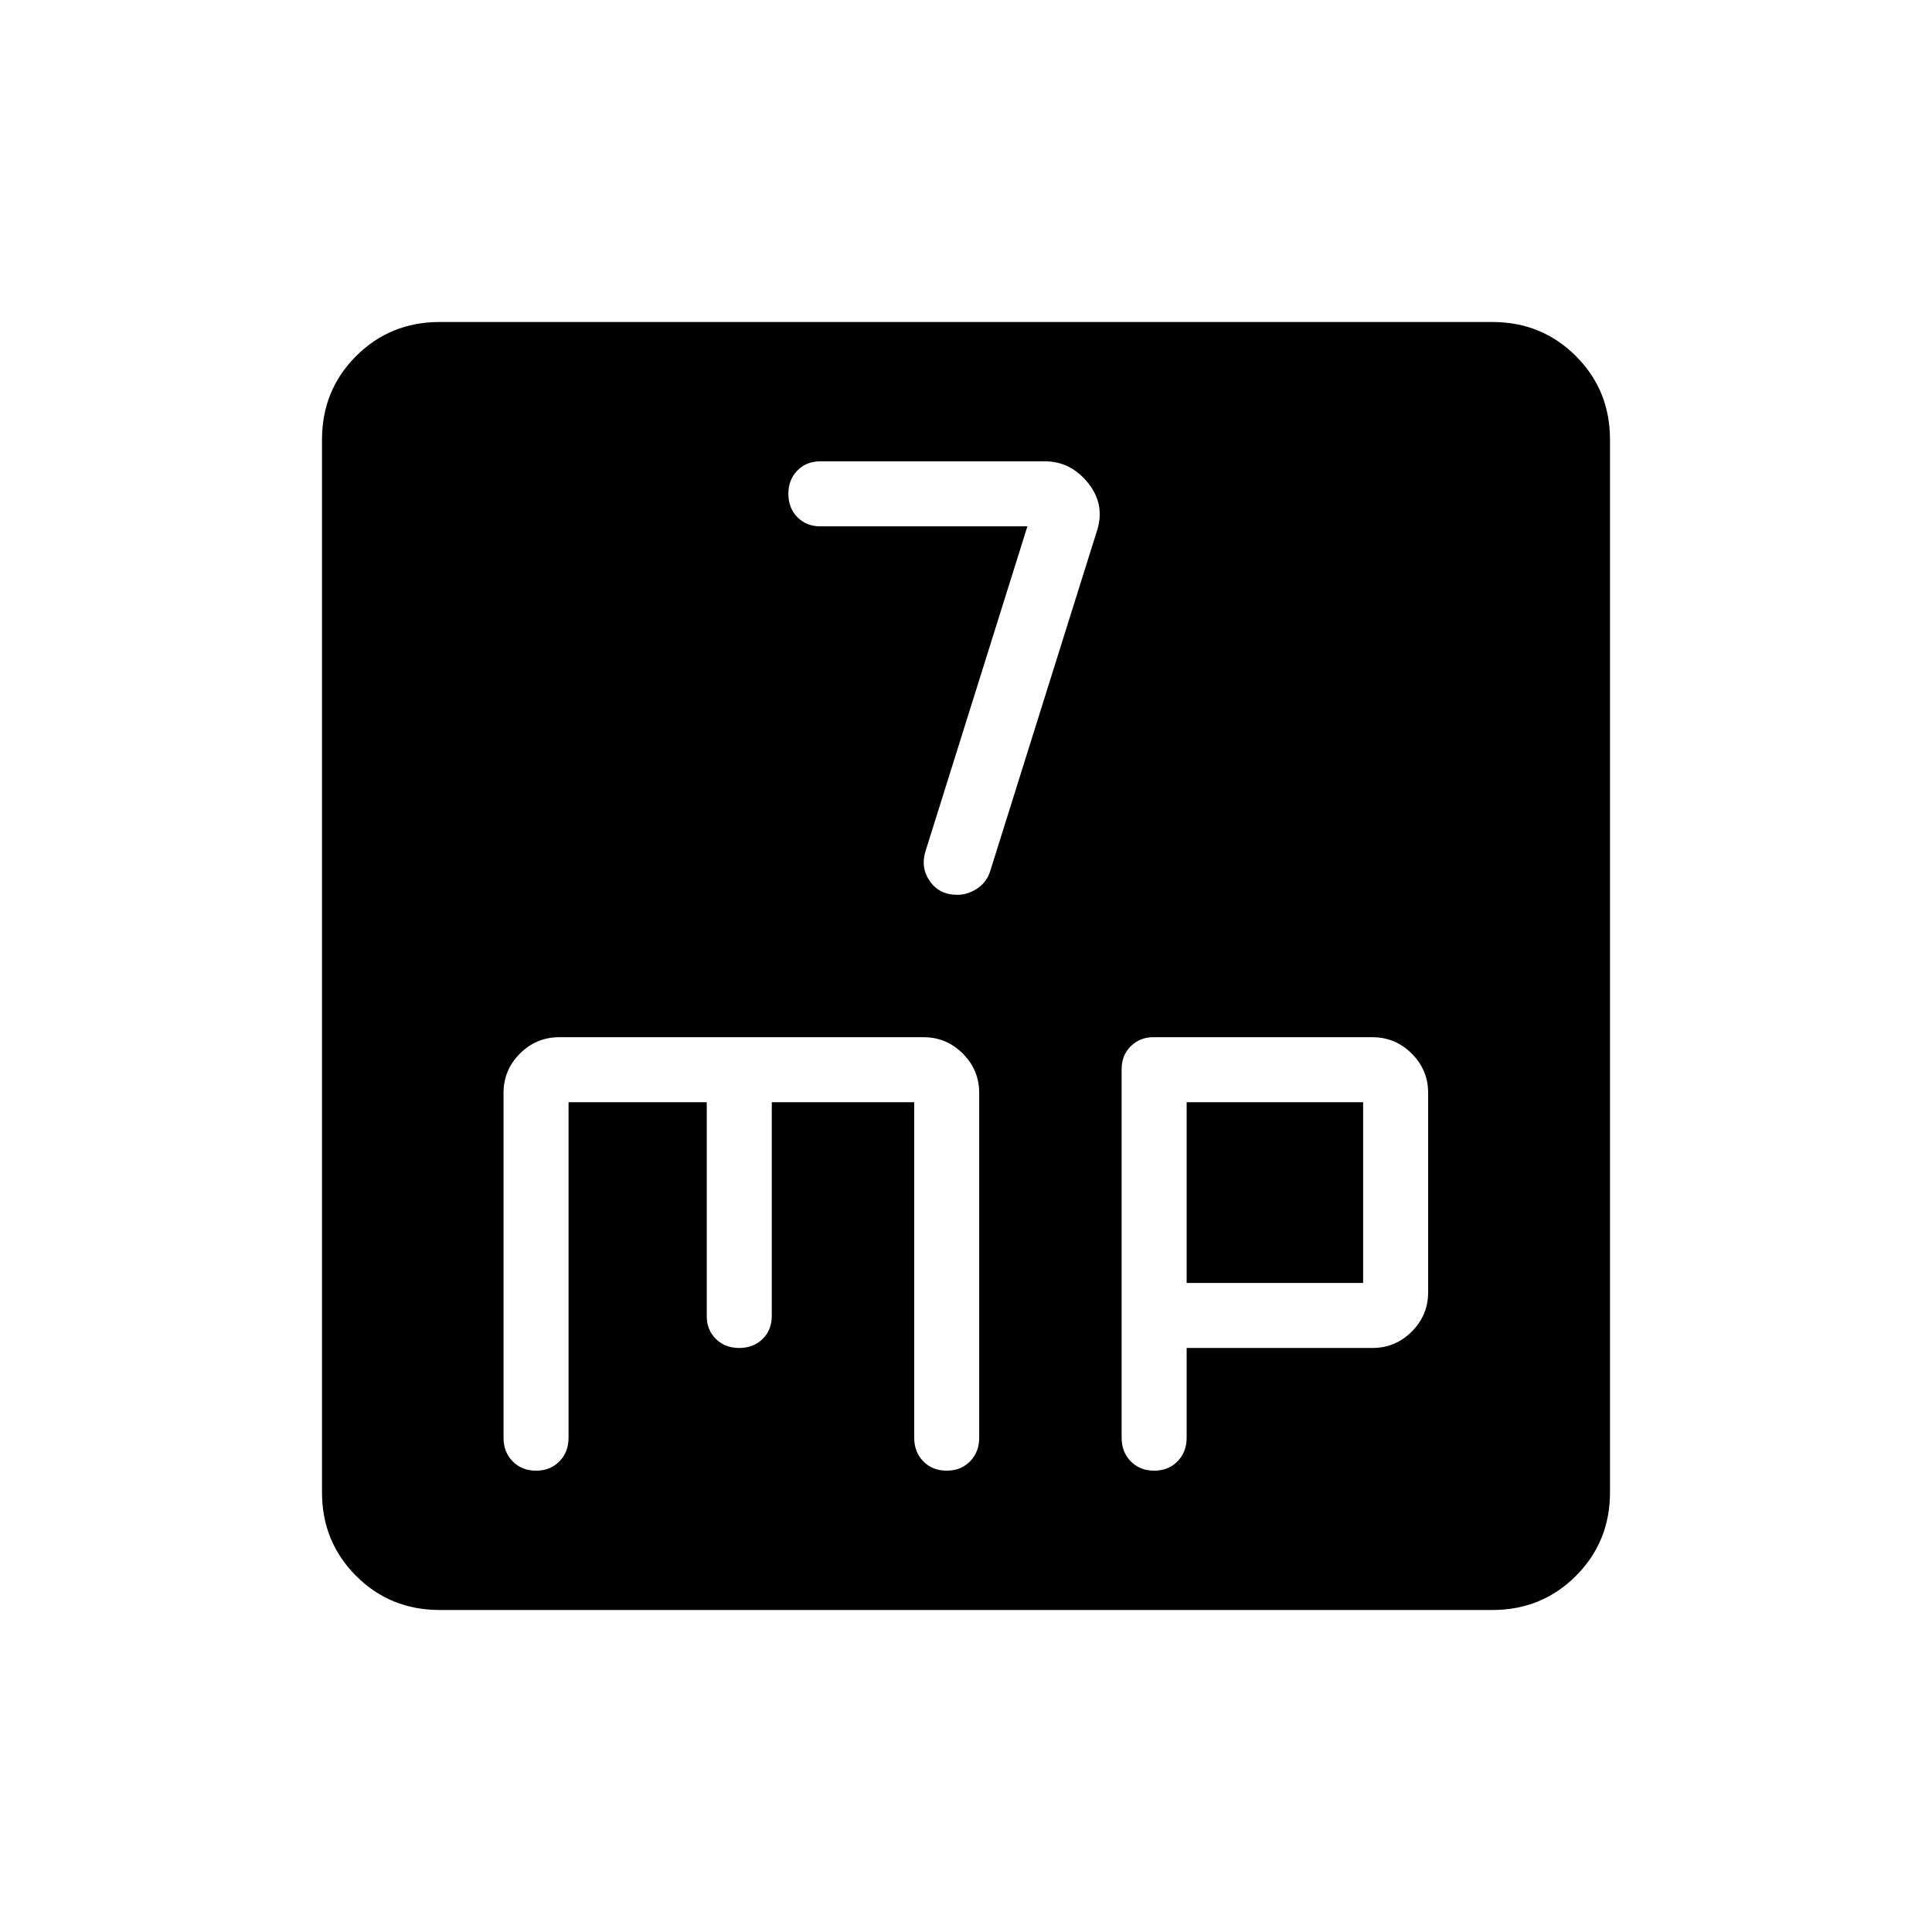 <svg xmlns="http://www.w3.org/2000/svg" height="40" viewBox="0 -960 960 960" width="40"><path d="M510.51-698.46 459.87-537q-2.54 8.1 2.16 14.86 4.69 6.76 13.7 6.76 4.99 0 9.64-2.98 4.64-2.98 6.5-8.31l52.9-168.61q4.77-13.54-3.95-24.52-8.72-10.97-21.59-10.97H407.64q-6.95 0-11.42 4.55-4.48 4.54-4.48 11.6t4.48 11.61q4.47 4.55 11.42 4.55h102.87ZM218.46-160q-24.58 0-41.52-16.94Q160-193.88 160-218.46v-523.08q0-24.58 16.94-41.52Q193.88-800 218.46-800h523.08q24.58 0 41.52 16.94Q800-766.12 800-741.54v523.08q0 24.58-16.94 41.52Q766.12-160 741.54-160H218.46Zm64.05-252.31h68.67v106.21q0 6.95 4.54 11.42 4.55 4.48 11.61 4.48 7.05 0 11.61-4.48 4.55-4.47 4.55-11.42v-106.21h70.77v166.67q0 7.17 4.54 11.79 4.55 4.62 11.6 4.62 7.06 0 11.61-4.62t4.55-11.79v-171.28q0-11.41-8.14-19.55-8.14-8.15-19.55-8.15H277.9q-11.41 0-19.55 8.15-8.15 8.14-8.15 19.55v171.28q0 7.17 4.55 11.79 4.55 4.62 11.6 4.62 7.06 0 11.61-4.62t4.55-11.79v-166.67ZM589.64-290.2h92.31q11.41 0 19.55-8.15 8.14-8.14 8.14-19.55v-99.02q0-11.41-8.14-19.55-8.14-8.15-19.55-8.15H572.99q-6.55 0-11.11 4.48-4.55 4.47-4.55 11.42v183.08q0 7.17 4.55 11.79 4.54 4.62 11.6 4.62t11.61-4.62q4.55-4.62 4.55-11.79v-44.56Zm0-32.31v-89.8h87.69v89.8h-87.69Z"/></svg>